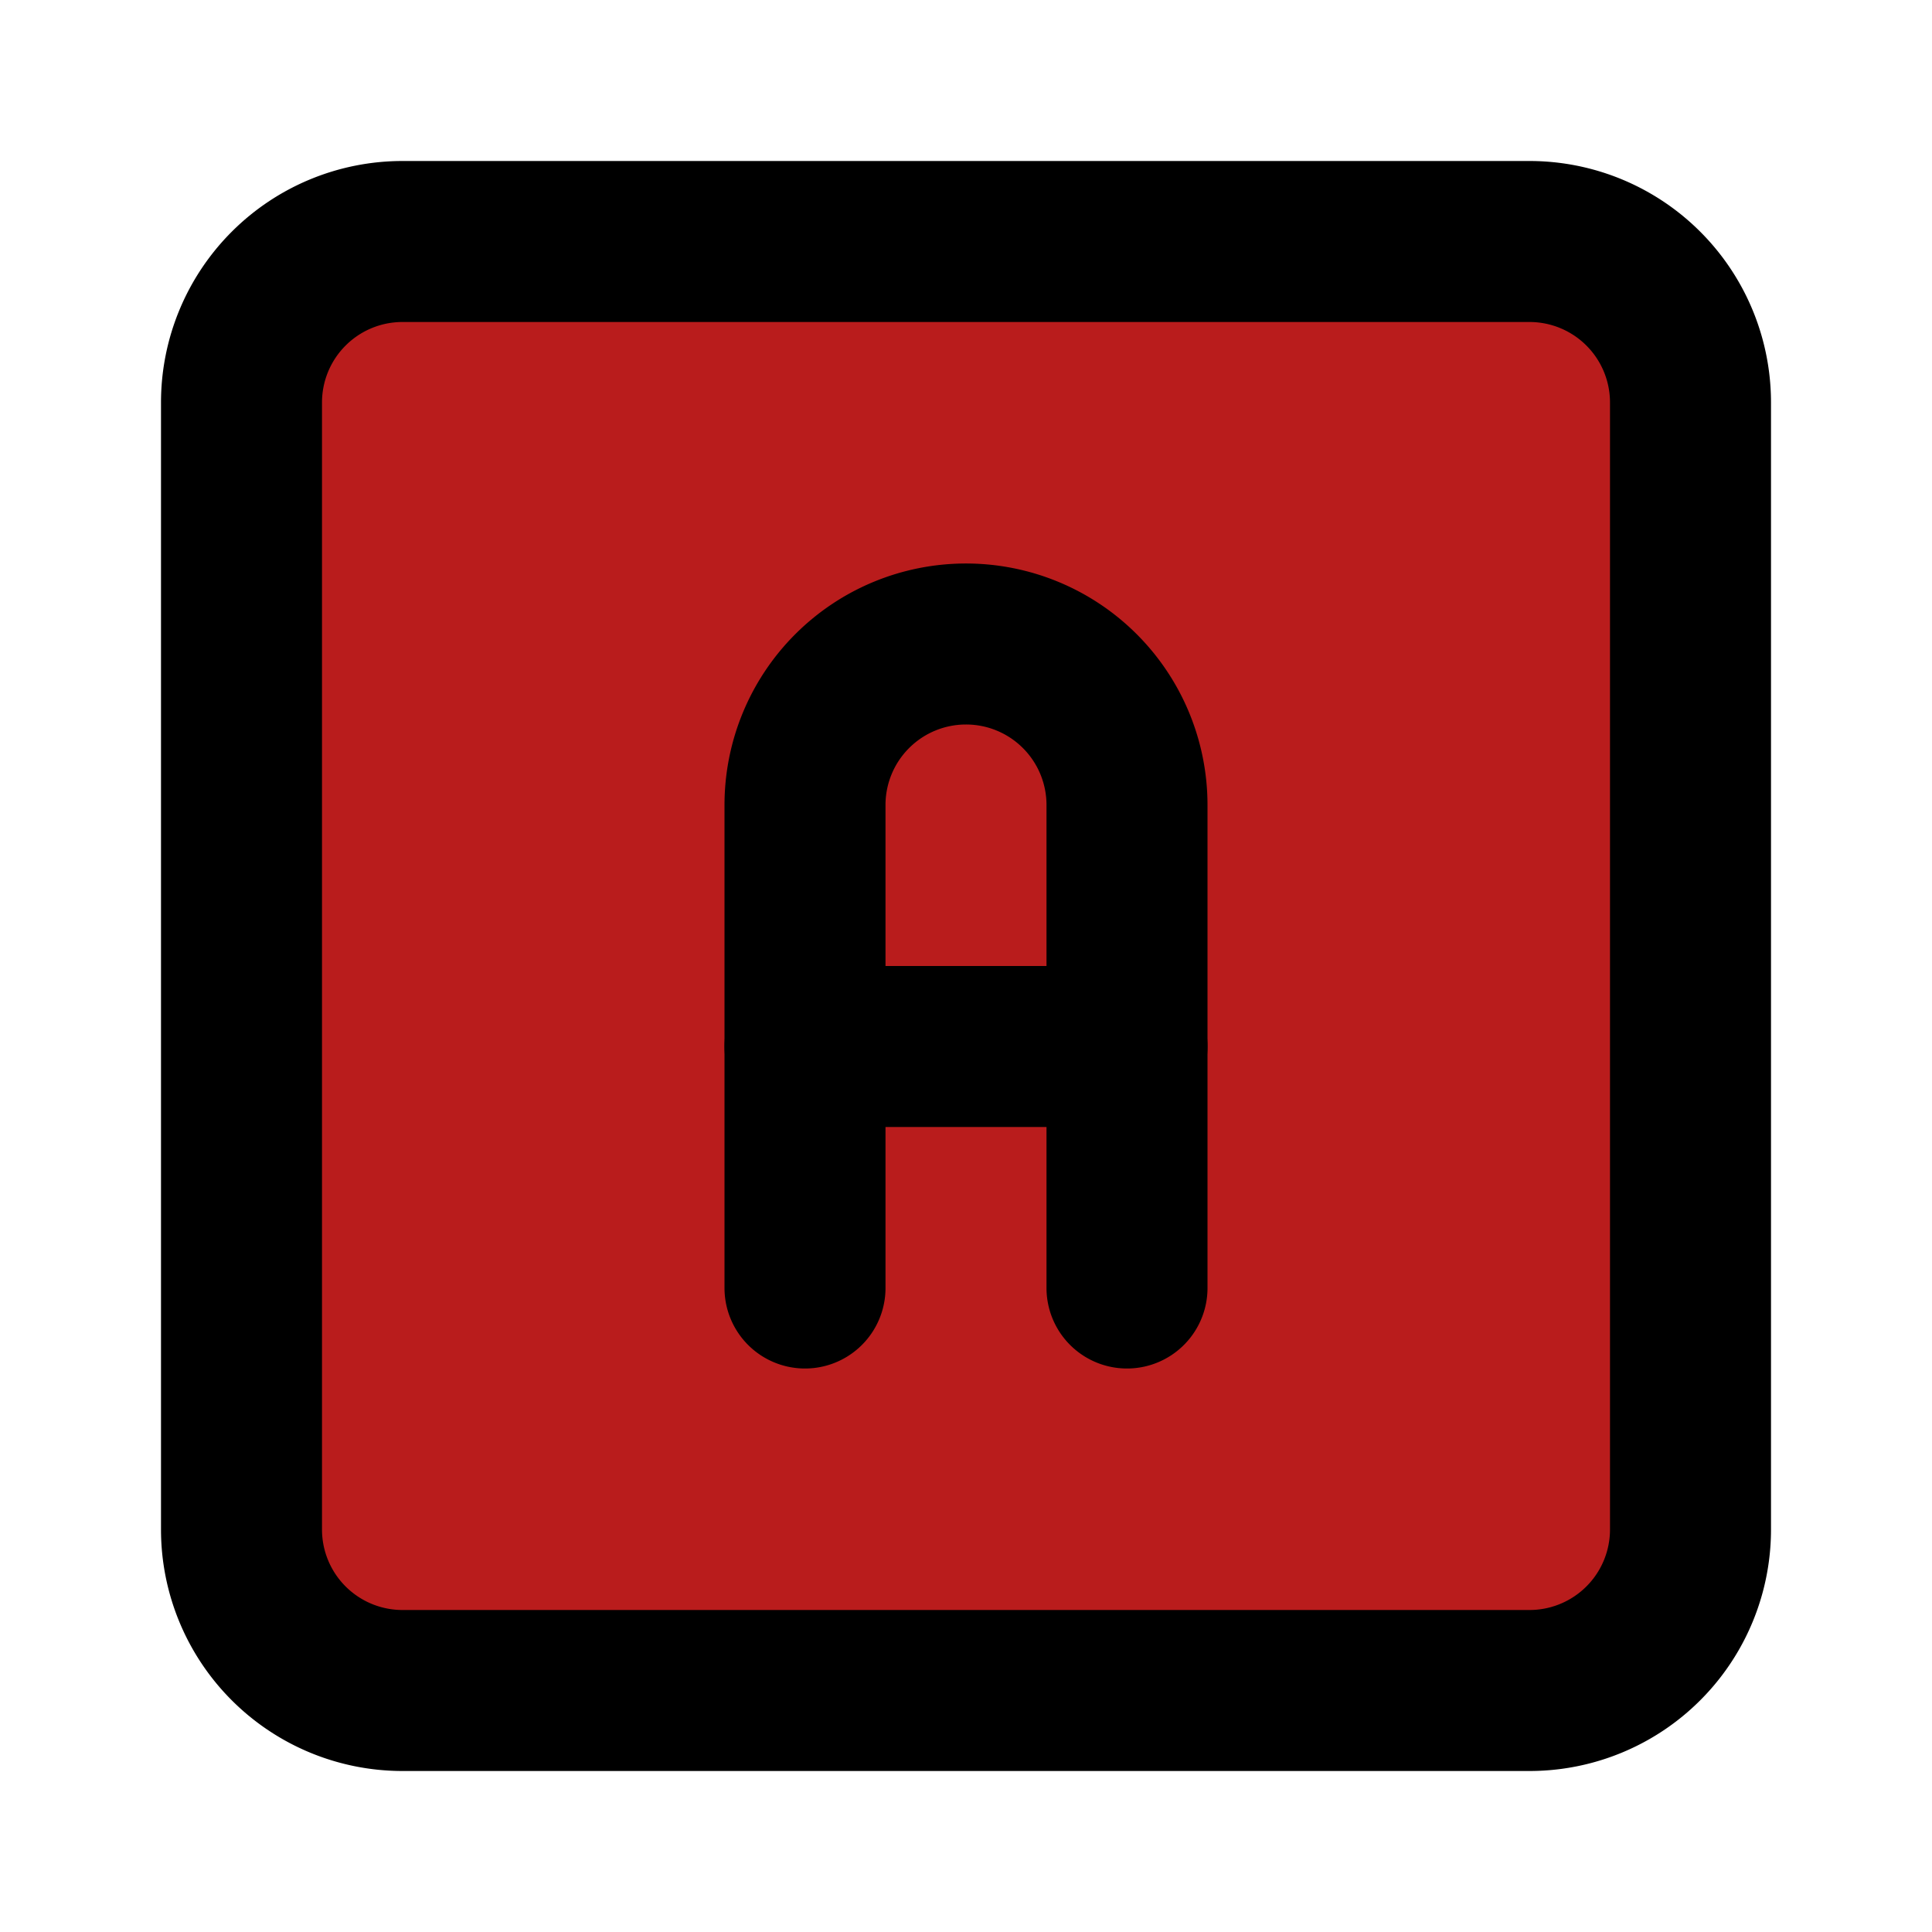 <svg  xmlns="http://www.w3.org/2000/svg"  width="24"  height="24"  viewBox="0 0 24 24"  fill="#B91C1C"  stroke="currentColor"  stroke-width="2"  stroke-linecap="round"  stroke-linejoin="round"  class="icon icon-tabler icons-tabler-outline icon-tabler-square-letter-a"><path stroke="none" d="M0 0h24v24H0z" fill="none"/><path d="M3 3m0 2a2 2 0 0 1 2 -2h14a2 2 0 0 1 2 2v14a2 2 0 0 1 -2 2h-14a2 2 0 0 1 -2 -2z" /><path d="M10 16v-6a2 2 0 1 1 4 0v6" /><path d="M10 13h4" /></svg>
